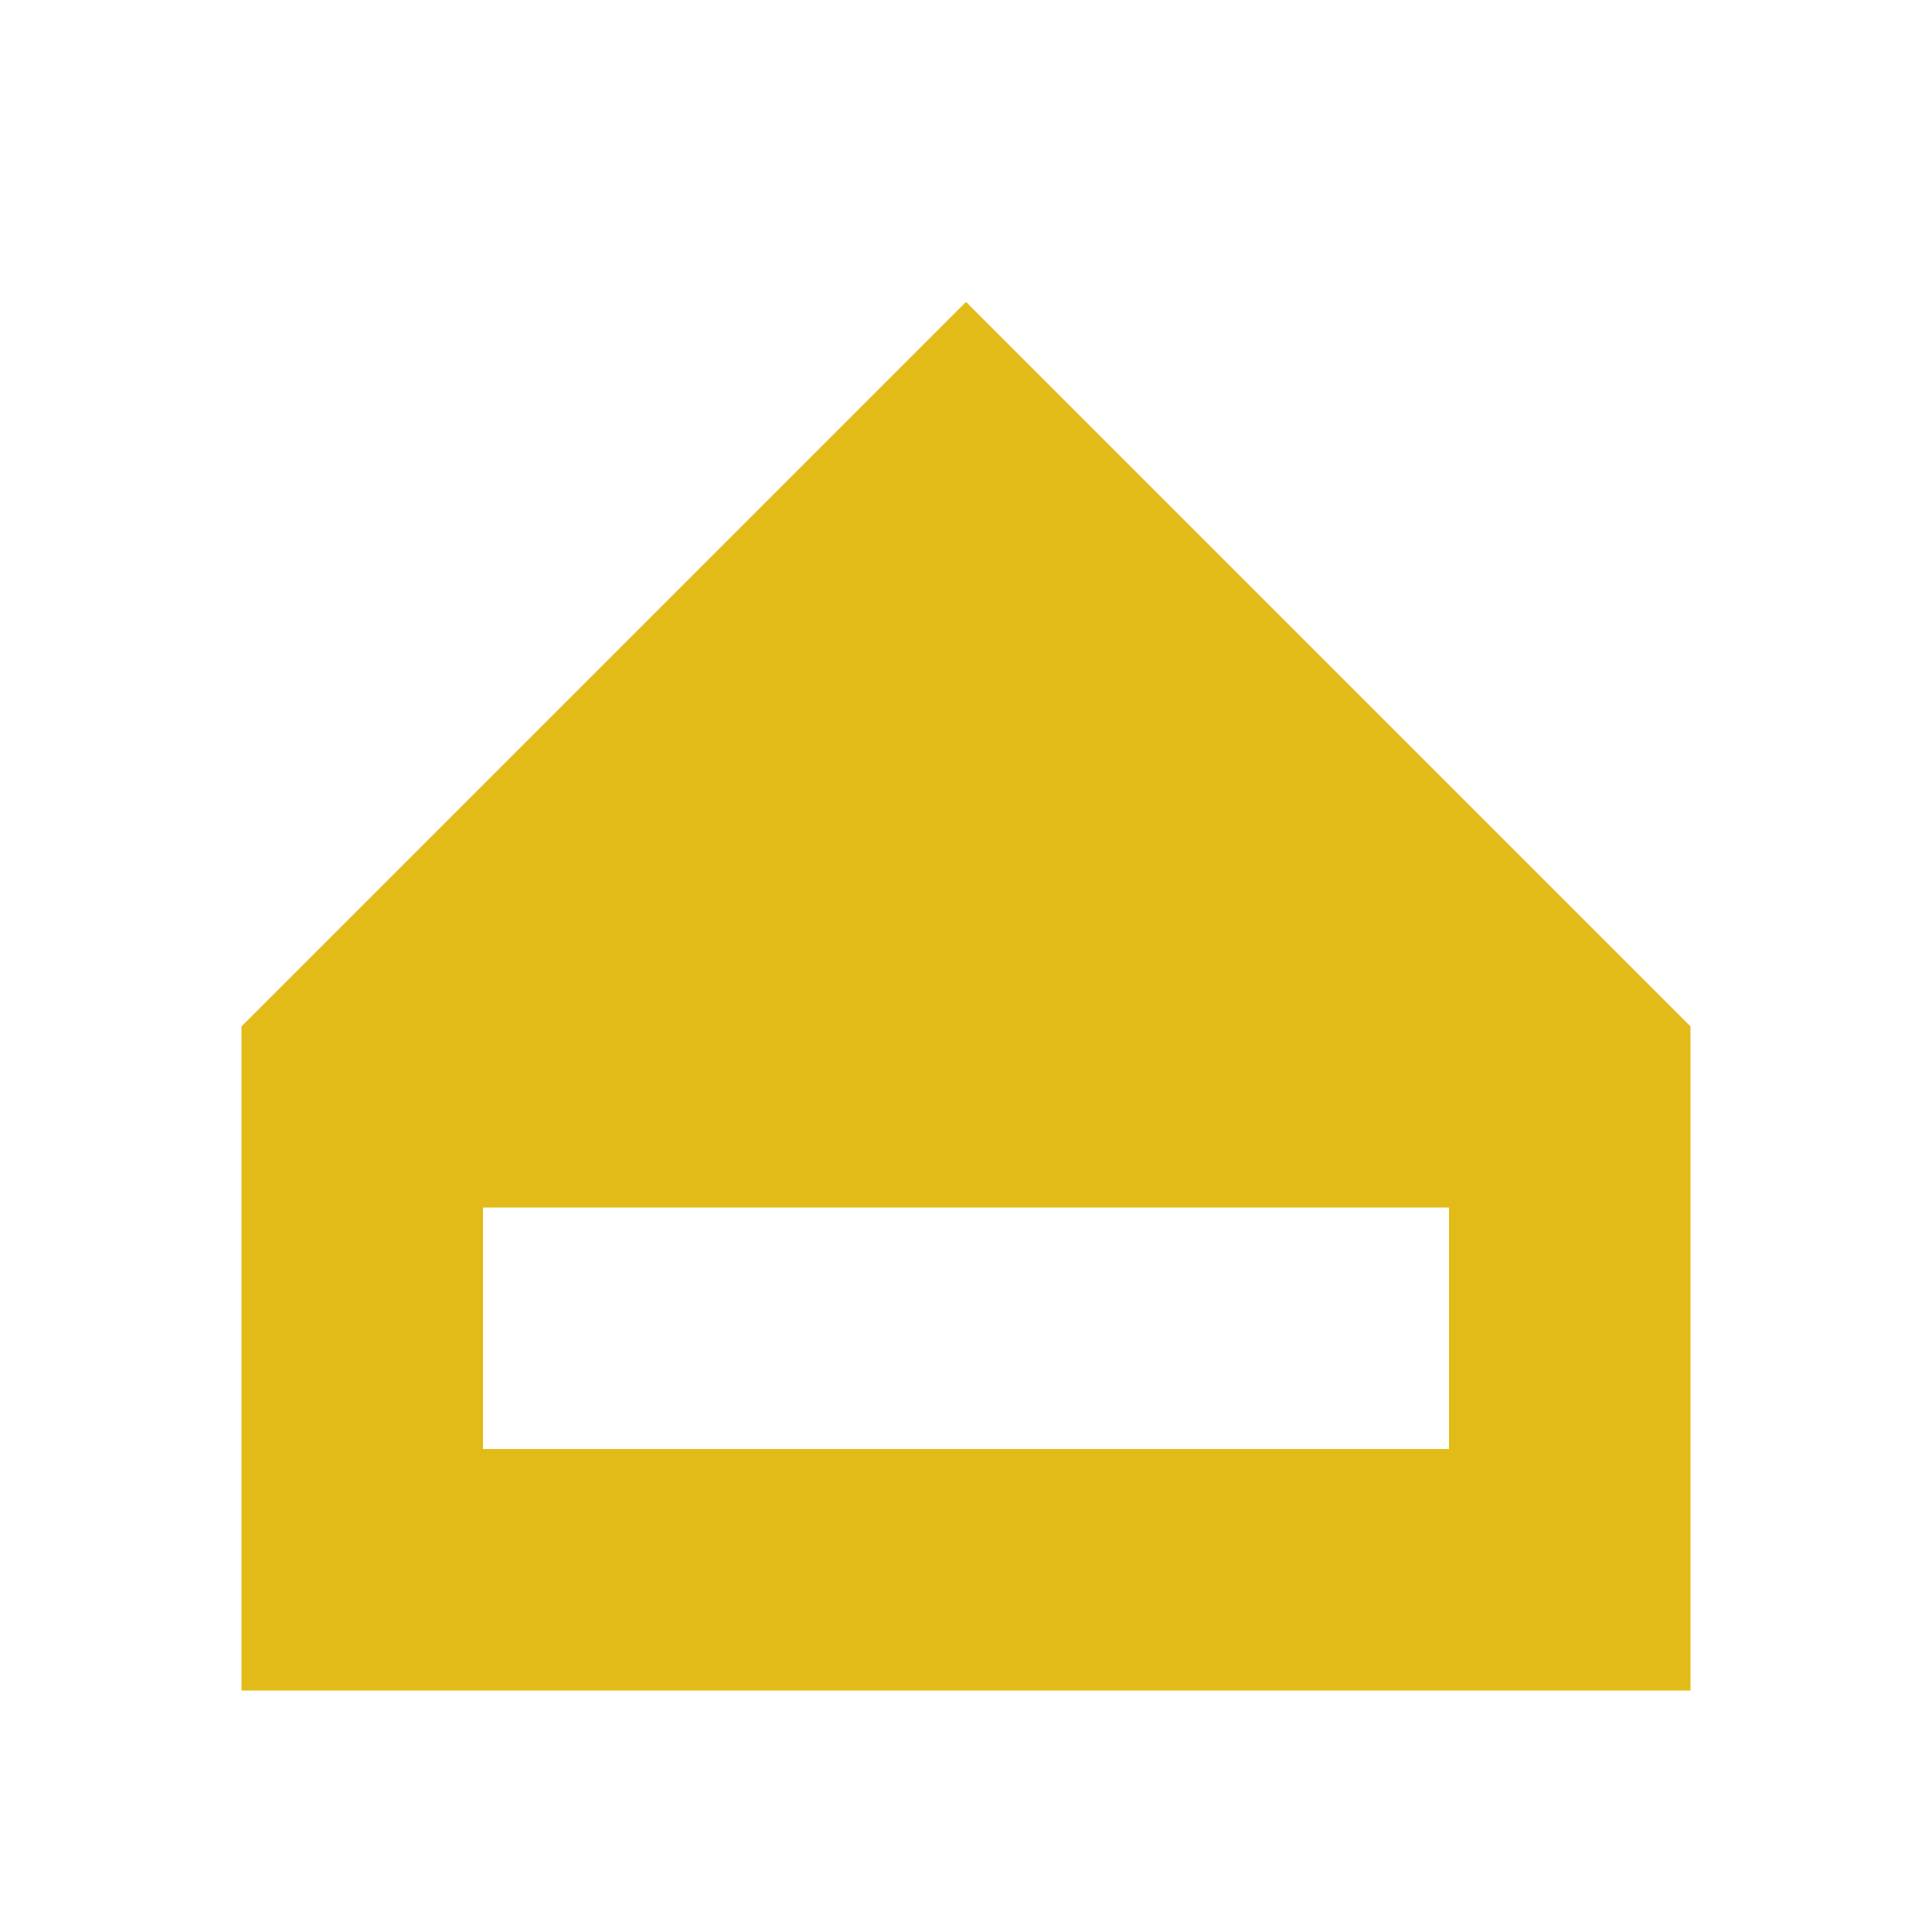 <?xml version="1.0" encoding="utf-8"?>
<!-- Uploaded to: SVG Repo, www.svgrepo.com, Generator: SVG Repo Mixer Tools -->
<svg fill="#e3bb19" width="800px" height="800px" viewBox="0 0 32 32" version="1.1" xmlns="http://www.w3.org/2000/svg">
<title>store</title>
<path d="M16 5l-12 12v11h24v-11l-12-12zM24 24h-16v-4h16v4z"></path>
</svg>